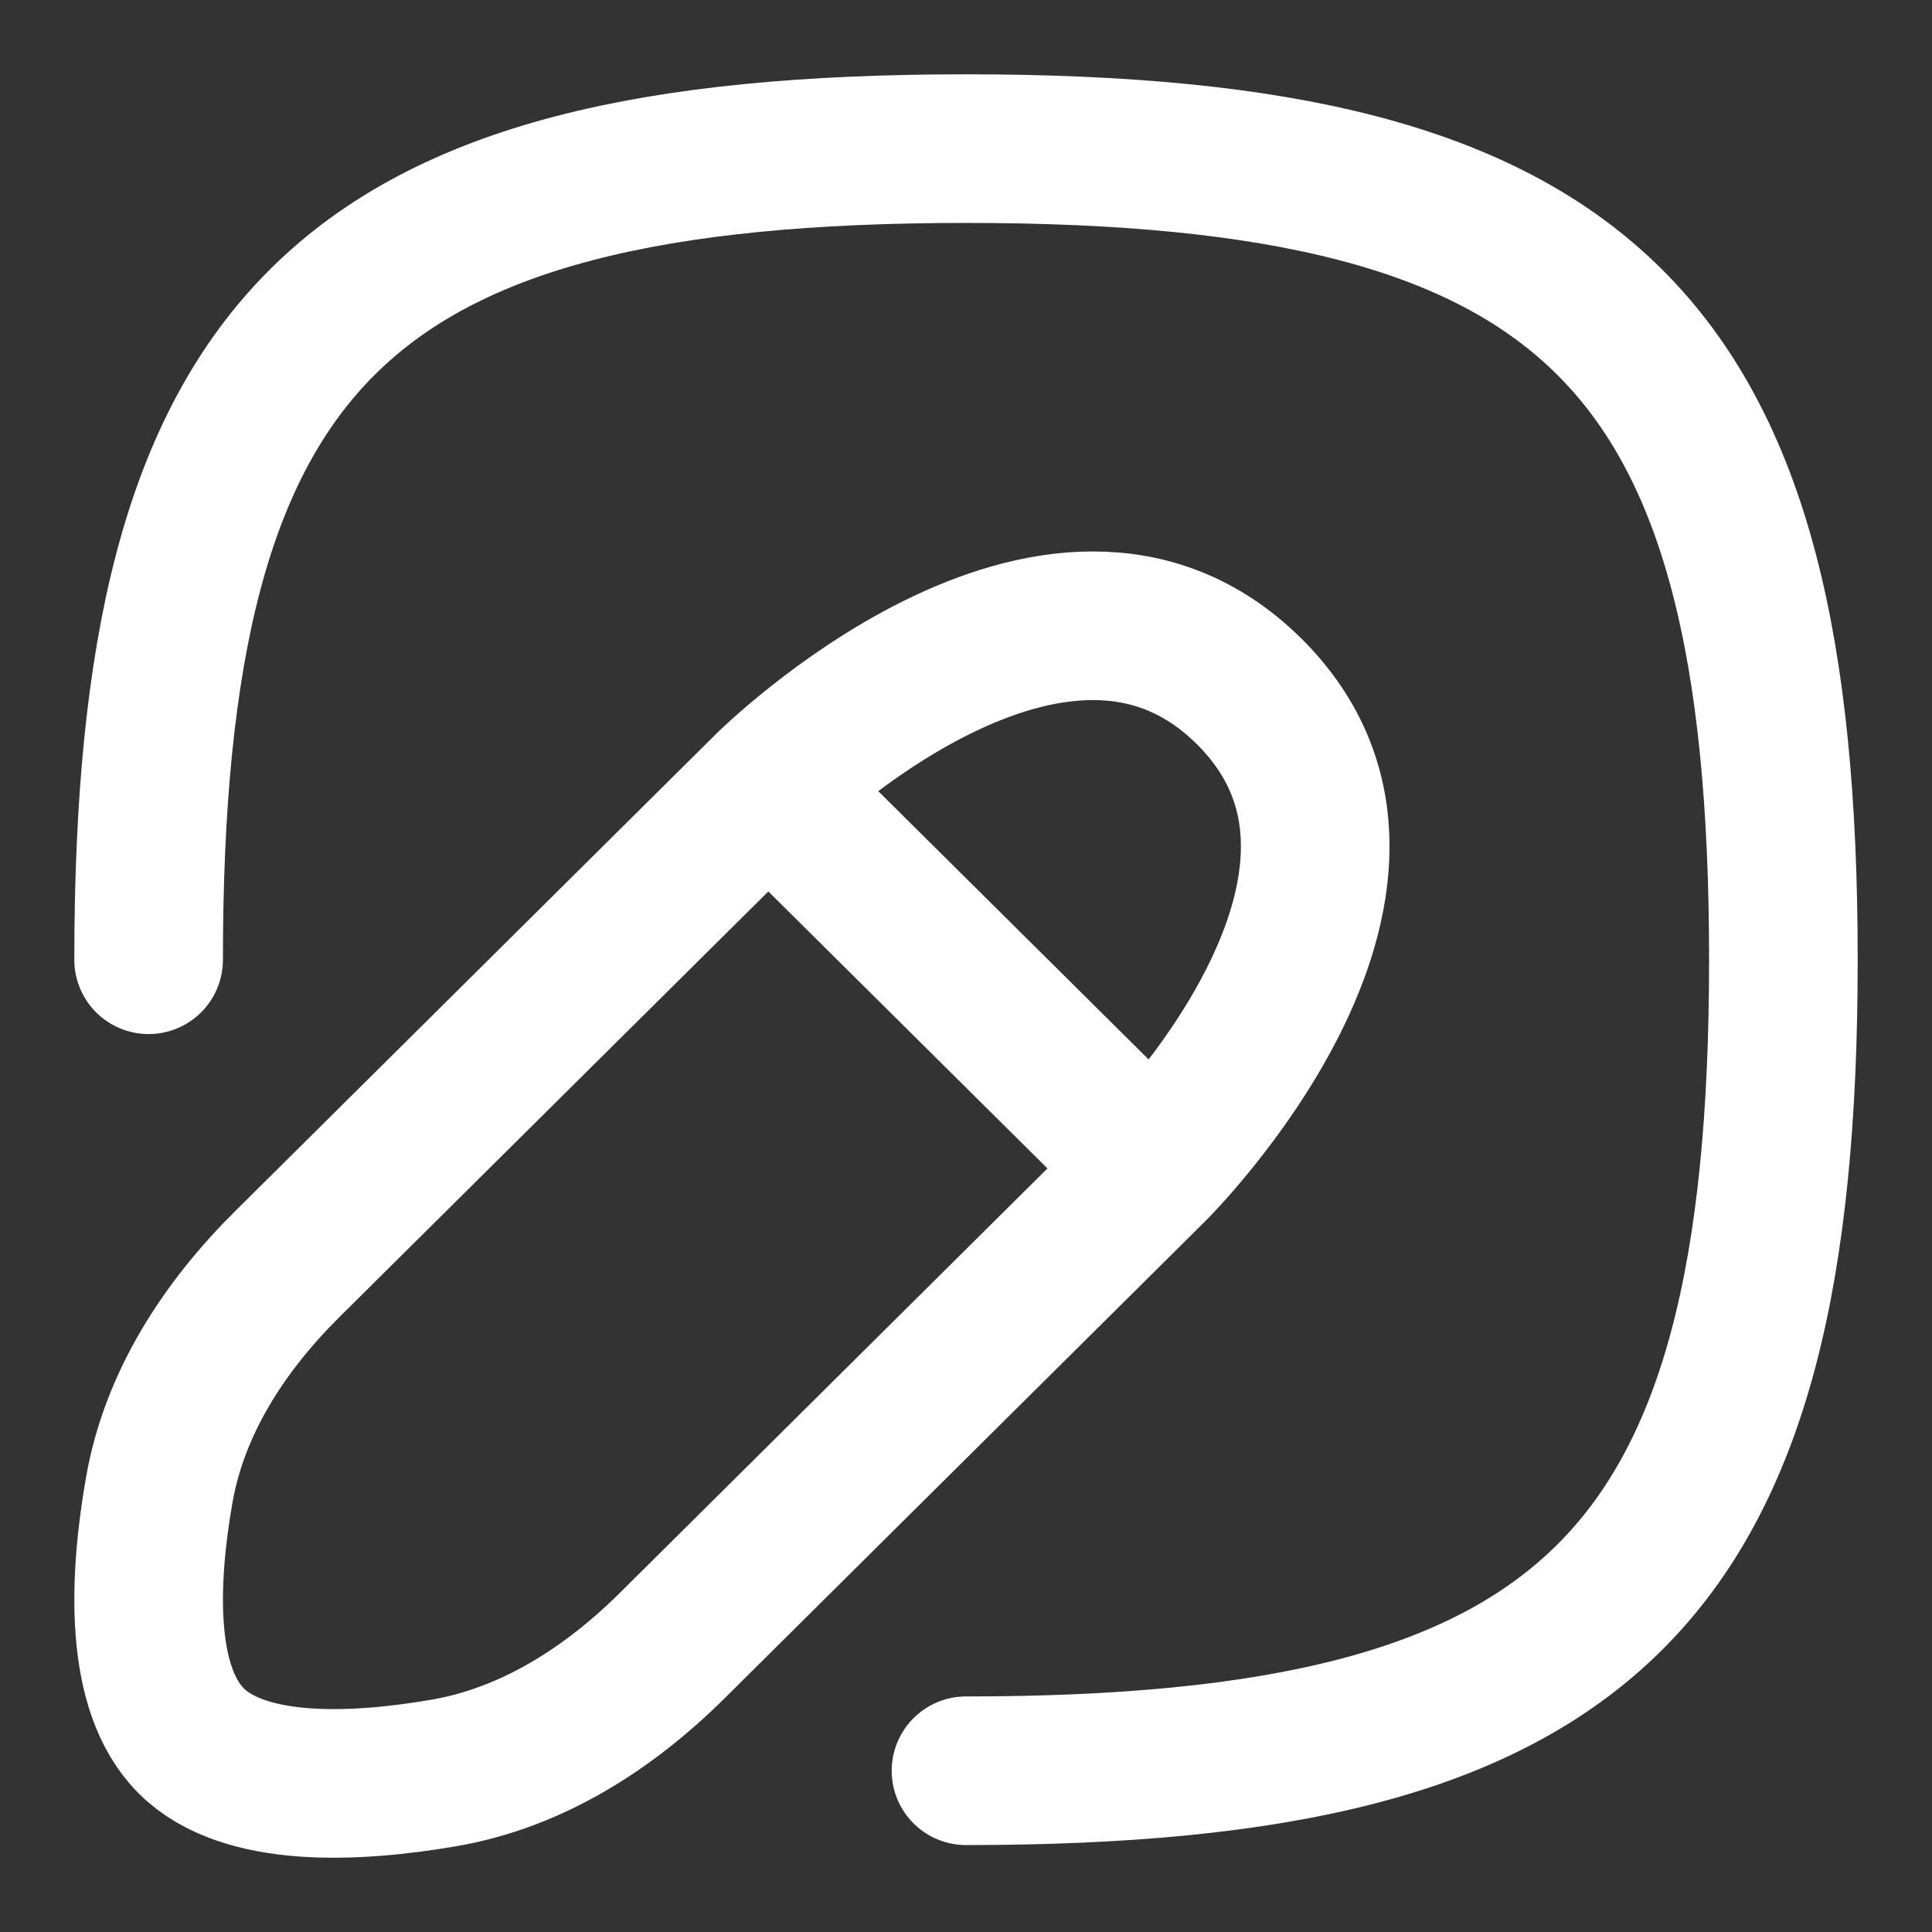 <svg width="13" height="13" viewBox="0 0 13 13" fill="none" xmlns="http://www.w3.org/2000/svg">
<rect x="0" y="0" width="13" height="13" fill="#333333" stroke="none"/>
<path d="M7.758 7.862L5.17 5.294M7.758 7.862L4.524 11.072C4.098 11.495 3.58 11.828 2.986 11.93C2.387 12.033 1.642 12.067 1.288 11.715C0.933 11.363 0.967 10.624 1.071 10.029C1.173 9.44 1.509 8.926 1.936 8.503L5.17 5.294M7.758 7.862C7.758 7.862 9.699 5.936 8.405 4.652C7.111 3.368 5.17 5.294 5.17 5.294M1 6.458C1 2.284 2.294 1 6.5 1C10.706 1 12 2.284 12 6.458C12 10.631 10.706 11.915 6.5 11.915" stroke="white" stroke-linecap="round" stroke-linejoin="round"/>
</svg>
